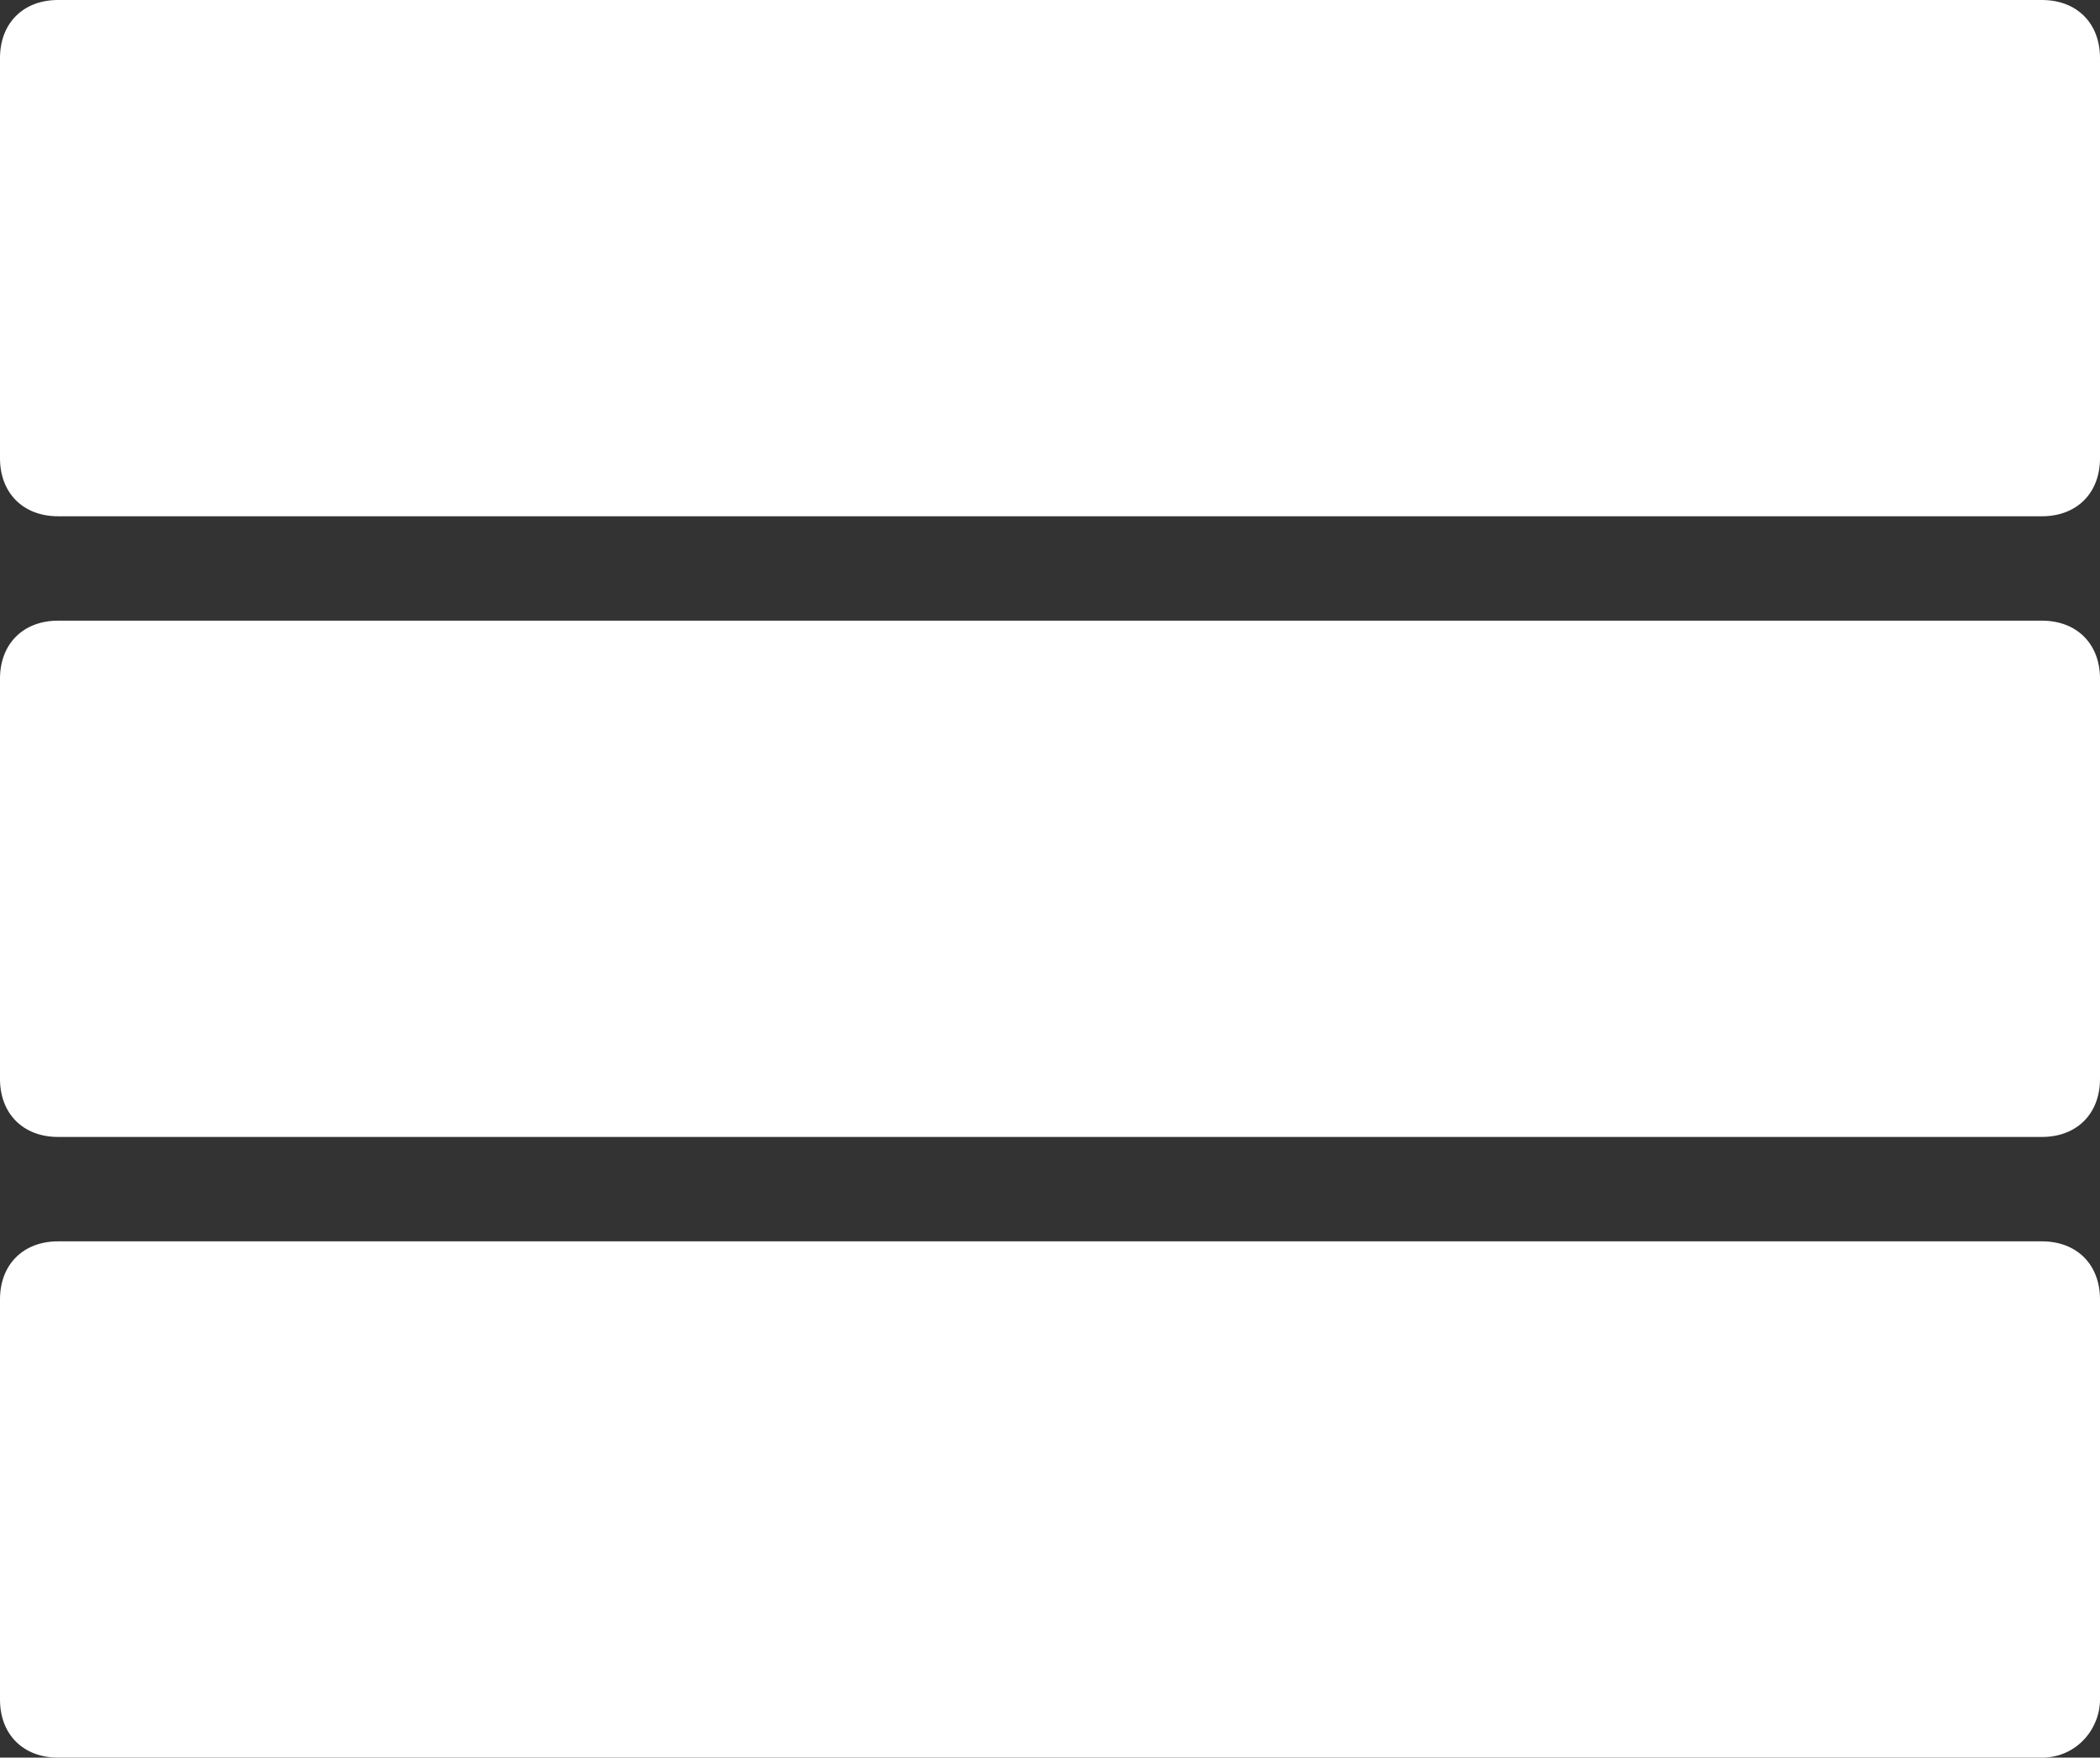 <?xml version="1.0" encoding="utf-8"?>
<!-- Generator: Adobe Illustrator 18.1.1, SVG Export Plug-In . SVG Version: 6.00 Build 0)  -->
<!DOCTYPE svg PUBLIC "-//W3C//DTD SVG 1.1//EN" "http://www.w3.org/Graphics/SVG/1.1/DTD/svg11.dtd">
<svg version="1.1" id="Layer_1" xmlns="http://www.w3.org/2000/svg" xmlns:xlink="http://www.w3.org/1999/xlink" x="0px" y="0px"
	 viewBox="0 0 36.2 30.3" enable-background="new 0 0 36.2 30.3" xml:space="preserve">
<rect x="0" y="0" width="36.2" height="30.3" fill="#333333" stroke="none"/>
<path fill-rule="evenodd" clip-rule="evenodd" fill="#FFFFFF" d="M35.2,19.6H1c-0.6,0-1-0.4-1-1v-6.9c0-0.6,0.4-1,1-1h34.2
	c0.6,0,1,0.4,1,1v6.9C36.2,19.2,35.8,19.6,35.2,19.6z"/>
<path fill-rule="evenodd" clip-rule="evenodd" fill="#FFFFFF" d="M35.2,30.3H1c-0.6,0-1-0.4-1-1v-6.9c0-0.6,0.4-1,1-1h34.2
	c0.6,0,1,0.4,1,1v6.9C36.2,29.8,35.8,30.3,35.2,30.3z"/>
<path fill-rule="evenodd" clip-rule="evenodd" fill="#FFFFFF" d="M35.2,8.9H1c-0.6,0-1-0.4-1-1V1c0-0.6,0.4-1,1-1h34.2
	c0.6,0,1,0.4,1,1v6.9C36.2,8.5,35.8,8.9,35.2,8.9z"/>
</svg>
